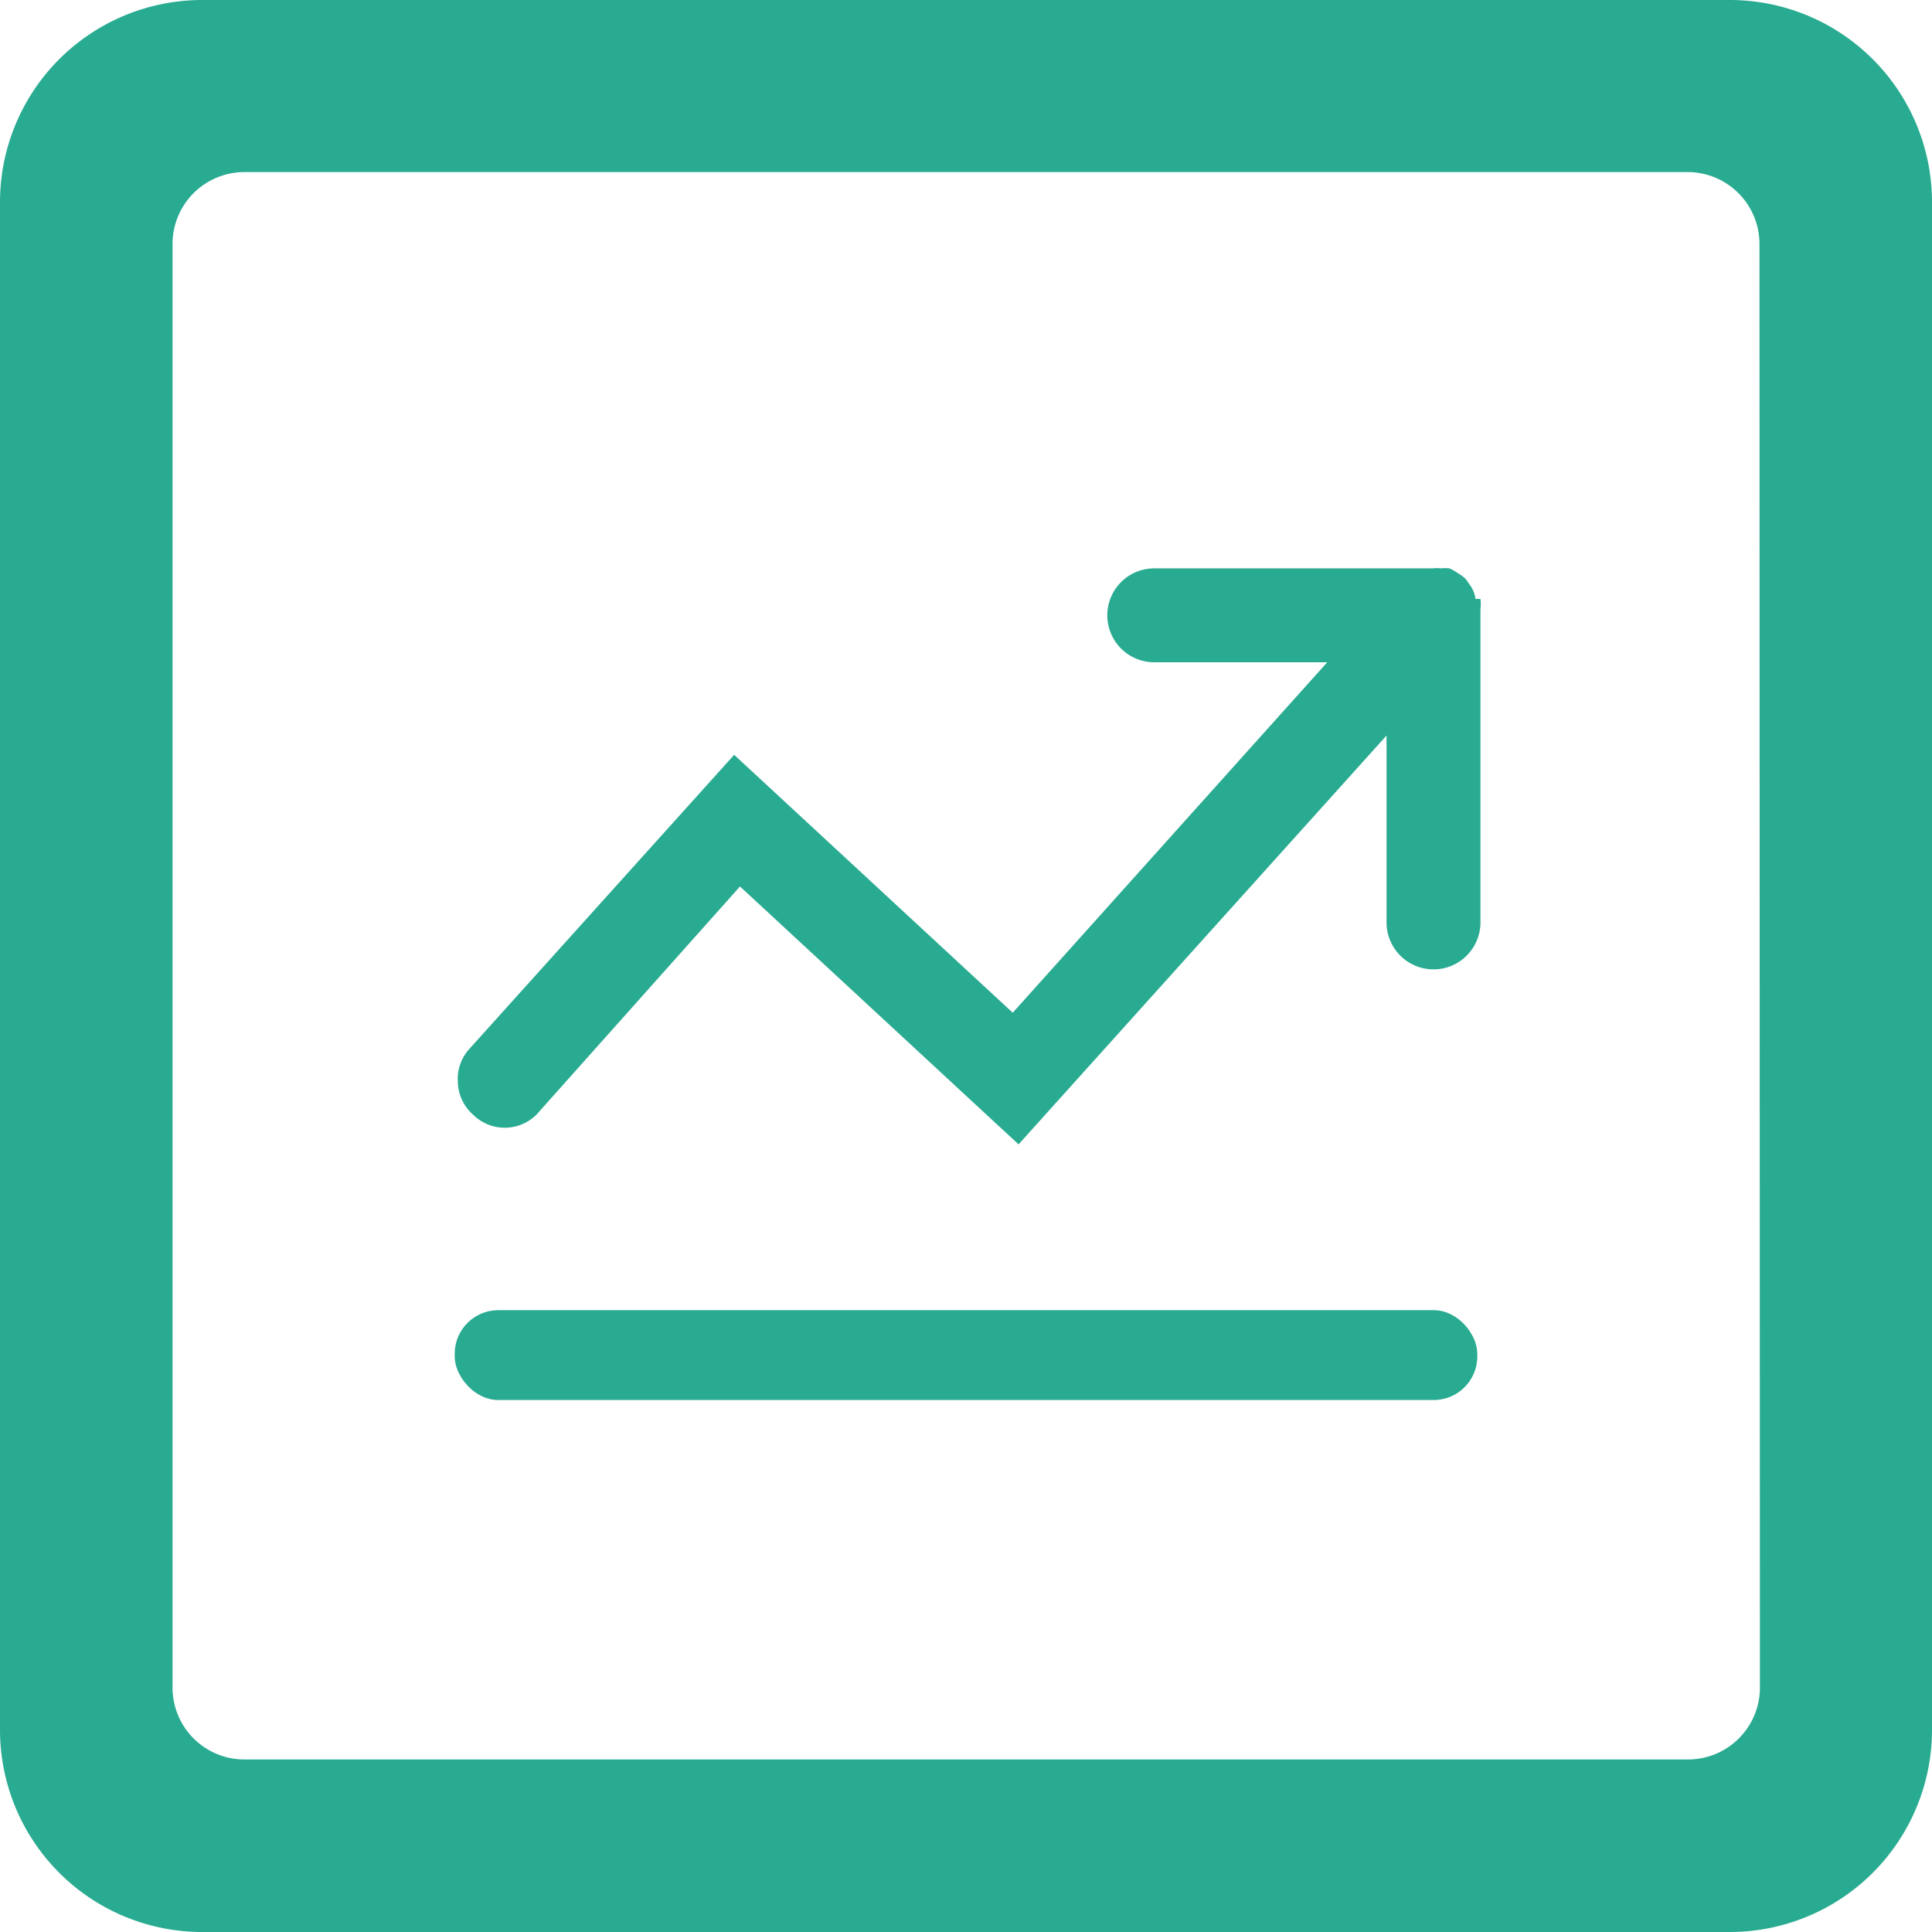 <svg xmlns="http://www.w3.org/2000/svg" width="43" height="43" viewBox="0 0 43 43"><defs><style>.cls-1{fill:#29ab91;}</style></defs><title>B1</title><g id="图层_2" data-name="图层 2"><g id="图层_1-2" data-name="图层 1"><path class="cls-1" d="M38.5,0H4.5A4.5,4.5,0,0,0,0,4.5v34A4.5,4.5,0,0,0,4.5,43h34A4.5,4.5,0,0,0,43,38.5V4.5A4.5,4.5,0,0,0,38.5,0Zm.67,37.57a1.6,1.6,0,0,1-1.59,1.59H5.43a1.6,1.6,0,0,1-1.59-1.59V5.43A1.6,1.6,0,0,1,5.43,3.83H37.57a1.6,1.6,0,0,1,1.59,1.59Z"/><path class="cls-1" d="M32.84,13.33A.67.67,0,0,0,32.7,13c-.07-.11-.1-.14-.11-.14l0,0a.6.6,0,0,0-.14-.1,1,1,0,0,0-.19-.11.87.87,0,0,0-.19,0,.68.68,0,0,0-.18,0h-6.2a1,1,0,0,0,0,2.09h3.85l-7,7.8-6.2-5.74-5.88,6.53a1,1,0,0,0-.27.76,1,1,0,0,0,.34.72,1,1,0,0,0,1.48-.08l4.46-5,6.2,5.74,8.19-9.1v4.16a1,1,0,1,0,2.09,0V13.57a1,1,0,0,0,0-.24Z"/><rect class="cls-1" x="10.12" y="29.16" width="22.76" height="2" rx="0.97" ry="0.97"/></g></g></svg>